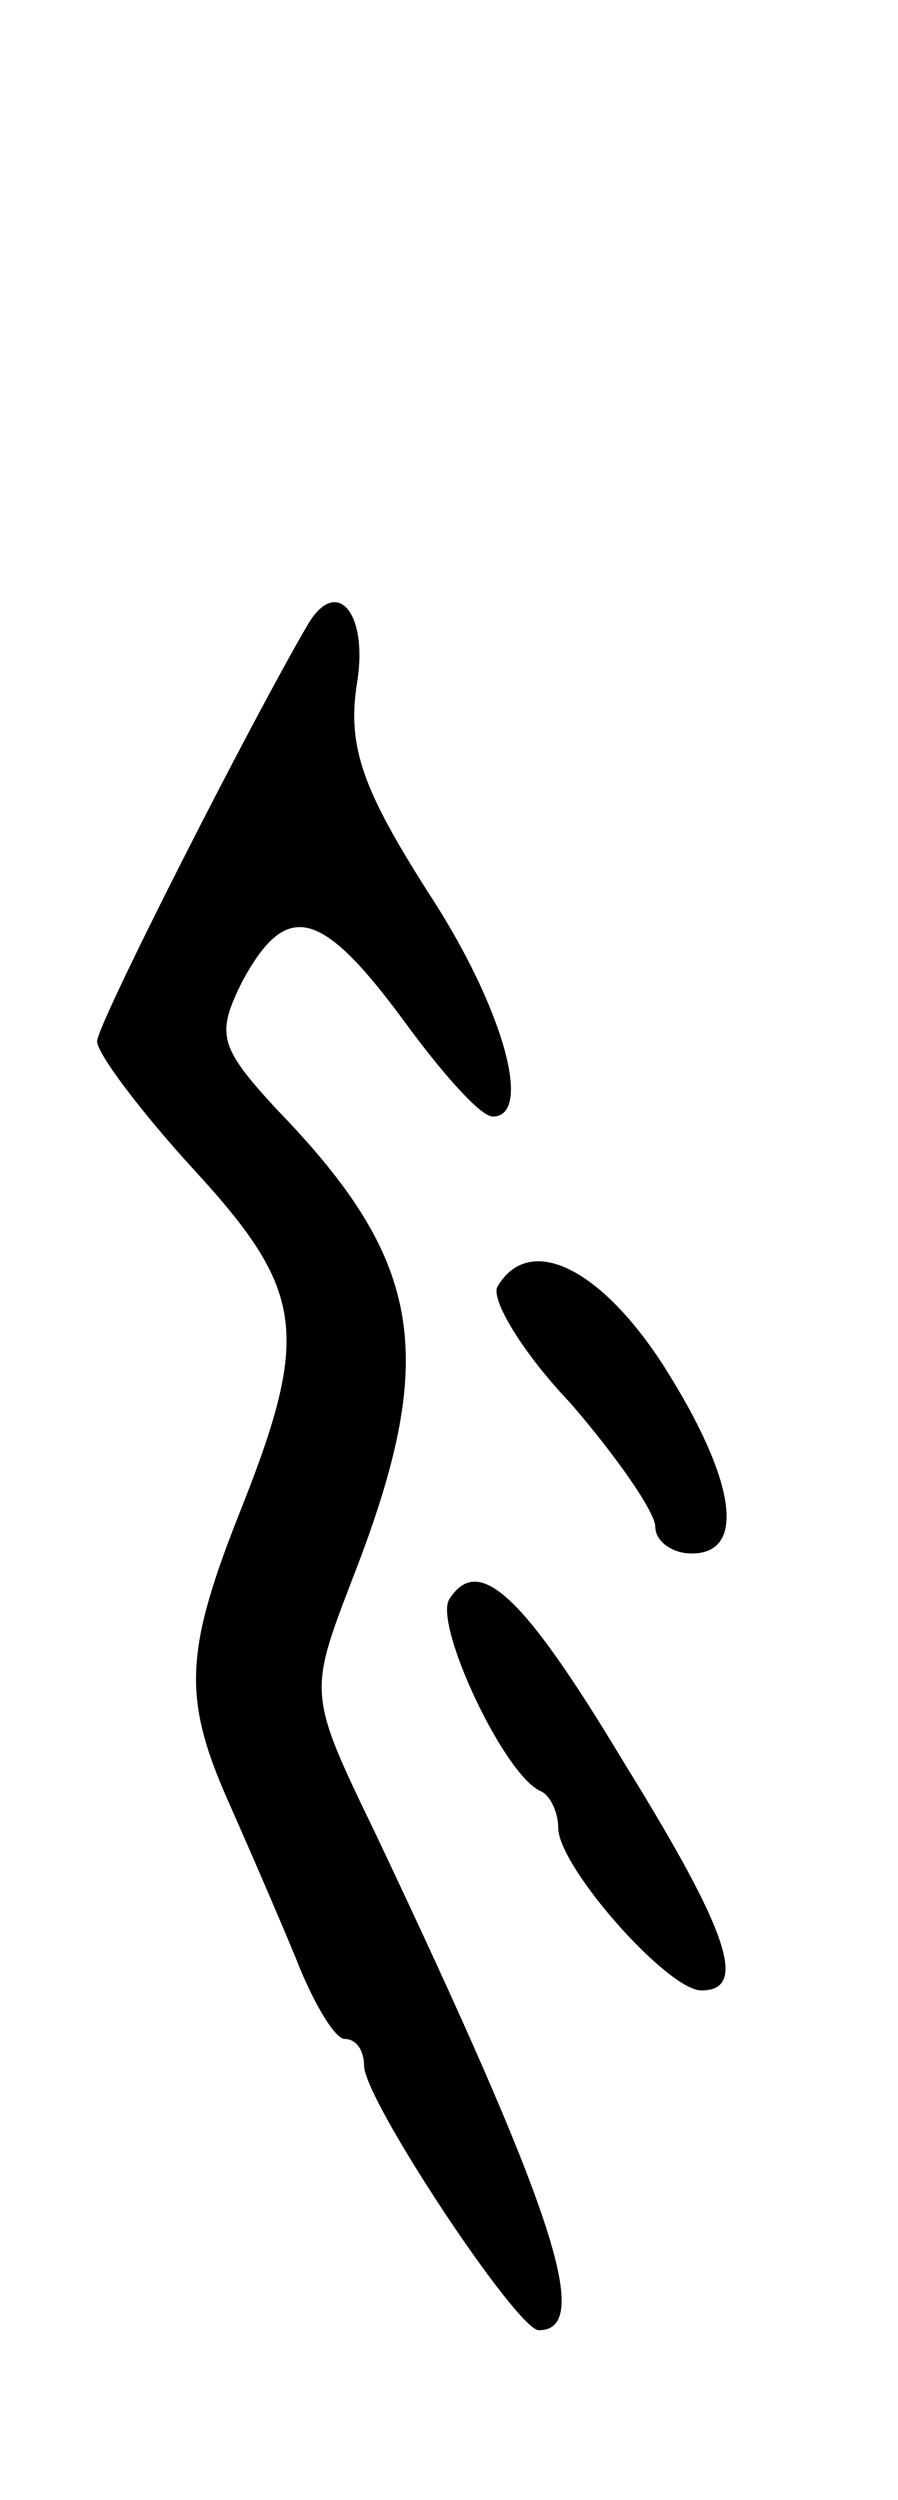 <svg version="1.0" xmlns="http://www.w3.org/2000/svg"
 width="37pt" height="103pt" viewBox="0 0 37 103"
 preserveAspectRatio="xMidYMid meet">
<g transform="translate(0,103) scale(0.1,-0.1)"
fill="#000000" stroke="none">
<path d="M127 773 c-24 -41 -87 -165 -87 -172 0 -5 18 -29 40 -53 45 -49 48
-67 20 -138 -24 -60 -25 -79 -6 -122 8 -18 21 -48 28 -65 7 -18 16 -33 20 -33
5 0 8 -5 8 -11 0 -14 63 -109 72 -109 23 0 5 52 -67 204 -28 58 -28 58 -10
105 36 92 30 131 -31 194 -24 26 -25 31 -14 53 18 33 32 30 66 -16 16 -22 32
-40 37 -40 17 0 4 46 -27 93 -26 41 -33 59 -29 85 5 29 -8 45 -20 25z"/>
<path d="M205 500 c-3 -5 10 -27 30 -48 19 -22 35 -45 35 -51 0 -6 7 -11 15
-11 23 0 18 31 -12 78 -26 40 -55 54 -68 32z"/>
<path d="M185 371 c-6 -11 23 -73 38 -79 4 -2 7 -9 7 -15 0 -16 45 -67 59 -67
19 0 12 23 -32 94 -42 70 -60 86 -72 67z"/>
</g>
</svg>
